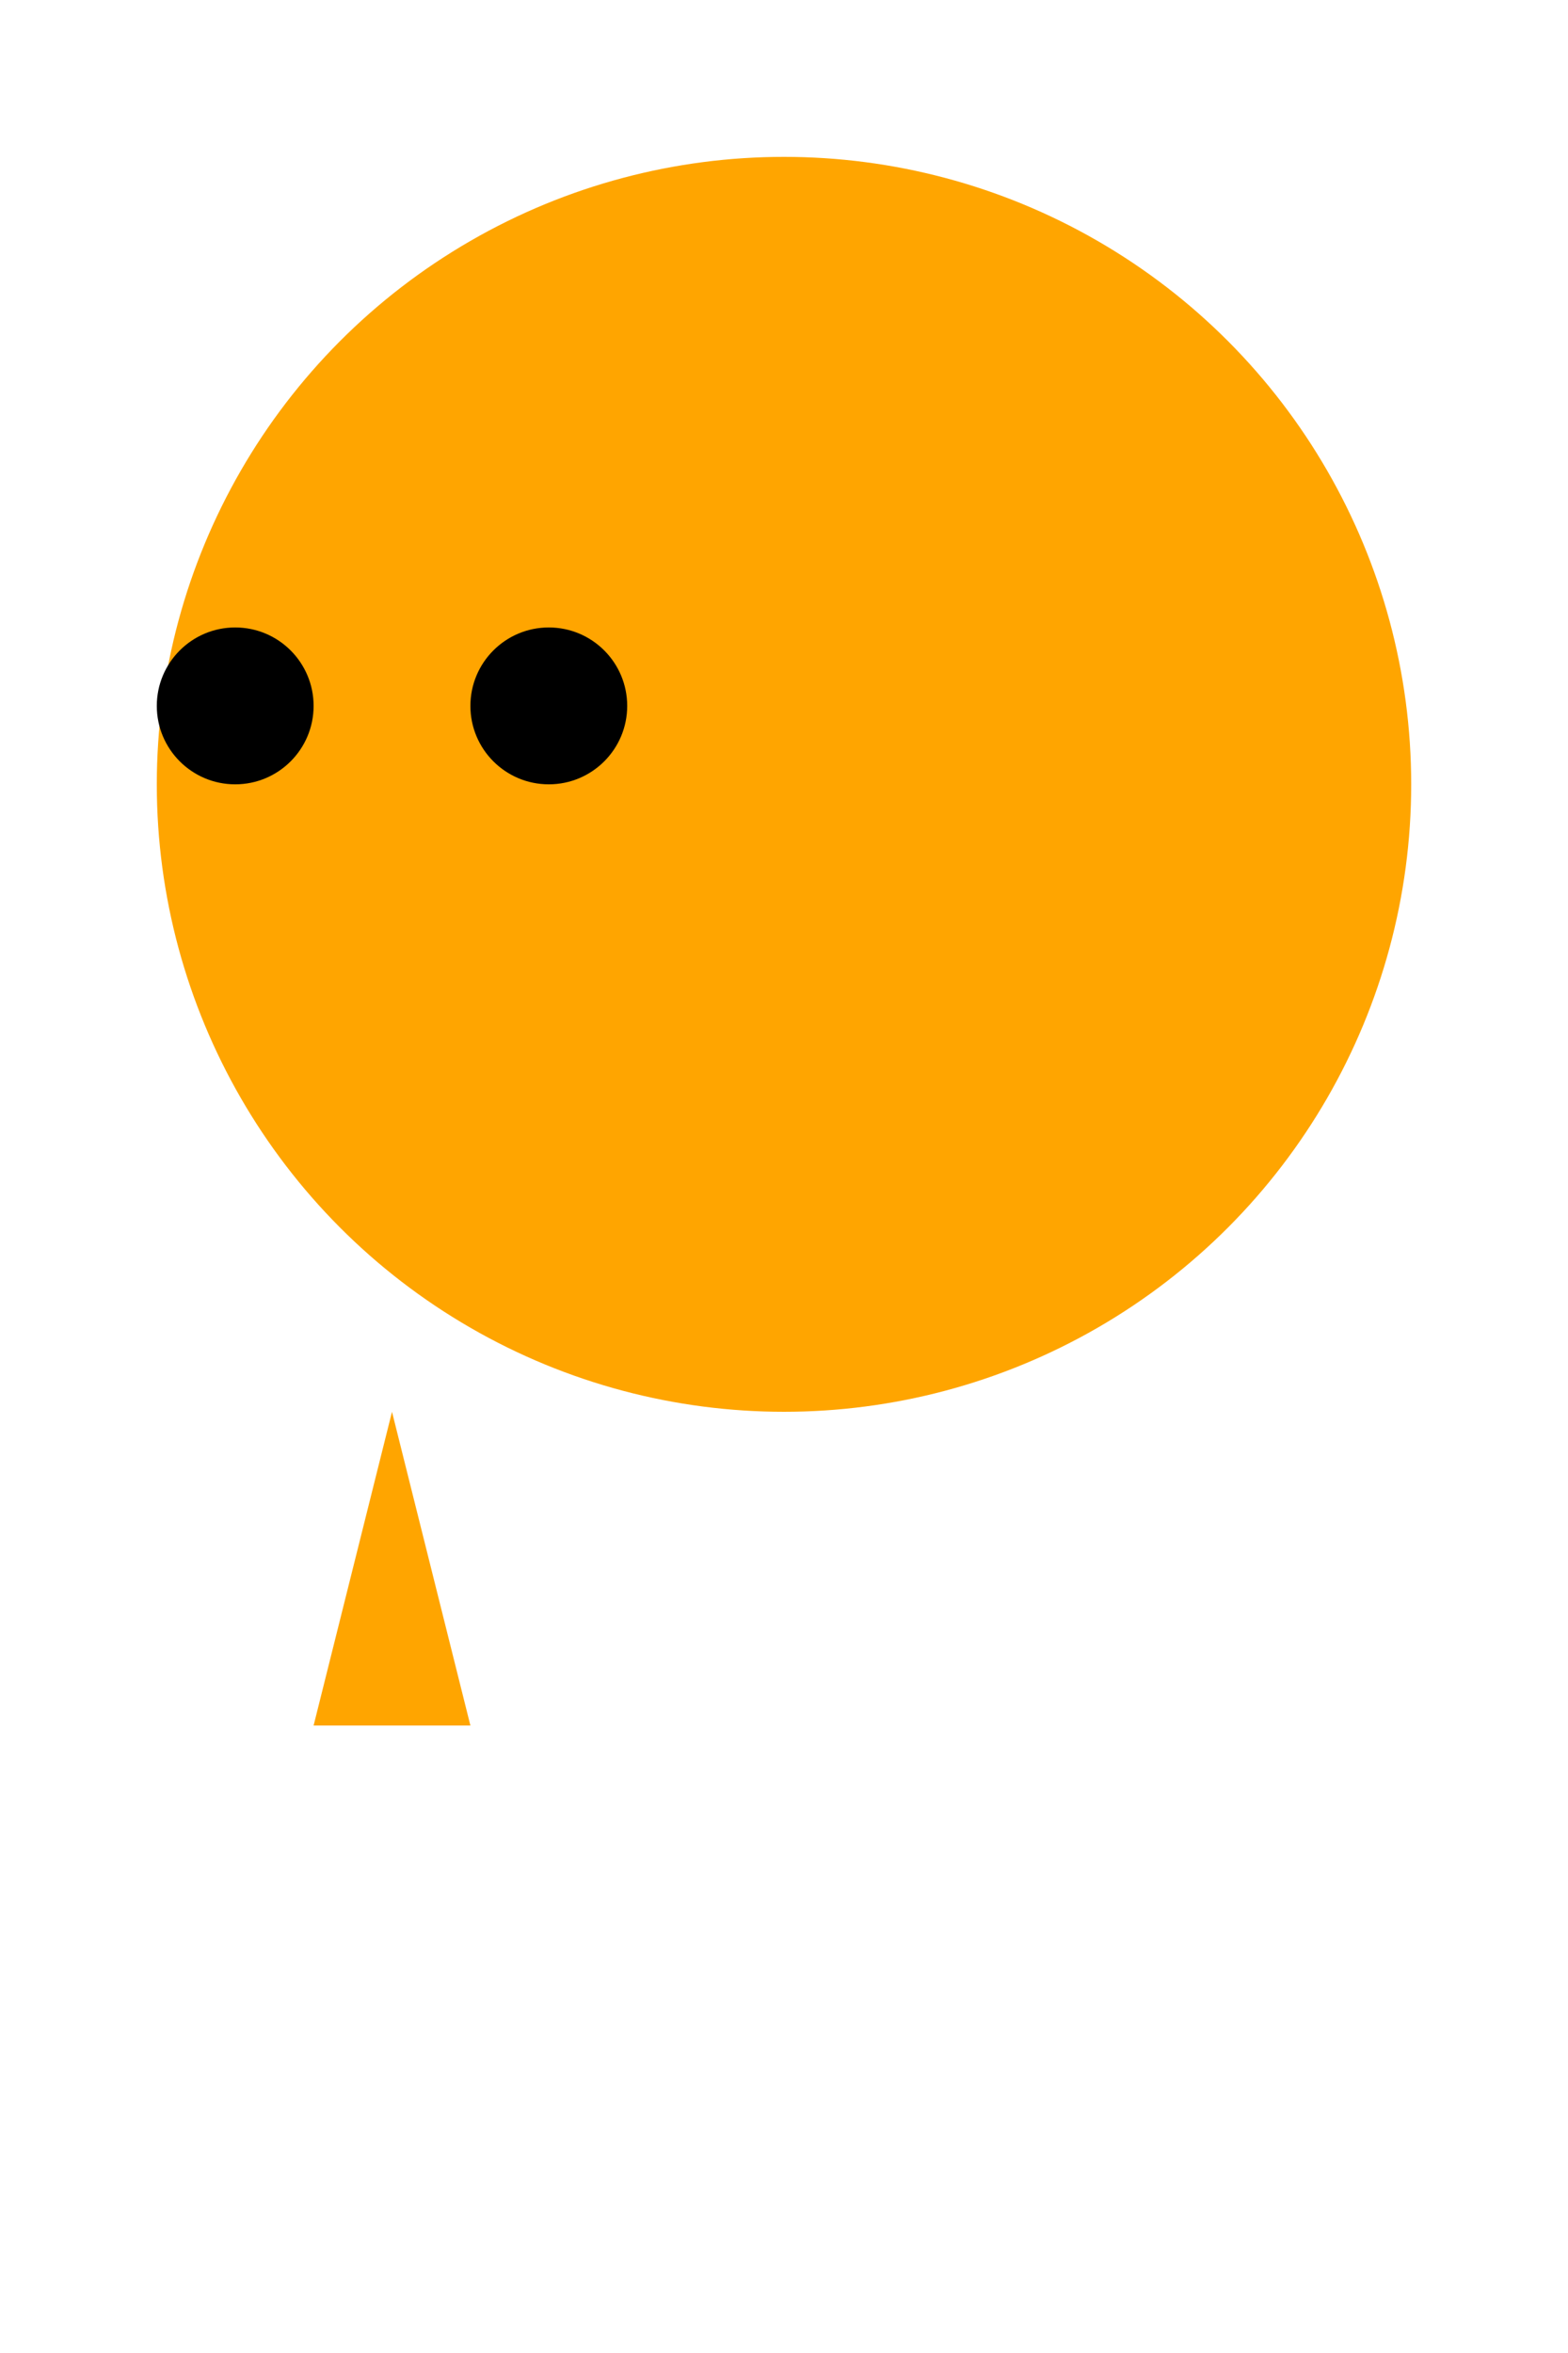 <svg width="200" height="300" xmlns="http://www.w3.org/2000/svg">

<!-- Body -->
<circle cx="100" cy="100" r="80" fill="#FFA500"/>

<!-- Left Ear -->
<ellipse cx="-90" cy="70" rx="30" ry="15" fill="#FFA500"/>
<!-- Right Ear -->
<ellipse cx="90" cy="70" rx="30" ry="15" fill="#FFA500"/>

<!-- Pouch -->
<polygon points="40,220 60,220 50,180" fill="#FFA500"/>

<!-- Left Eye -->
<circle cx="30" cy="90" r="10" fill="black"/>
<!-- Right Eye -->
<circle cx="70" cy="90" r="10" fill="black"/>

<!-- Nose -->
<circle cx="50" cy="80" r="5" fill="#FFA500"/>

</svg>